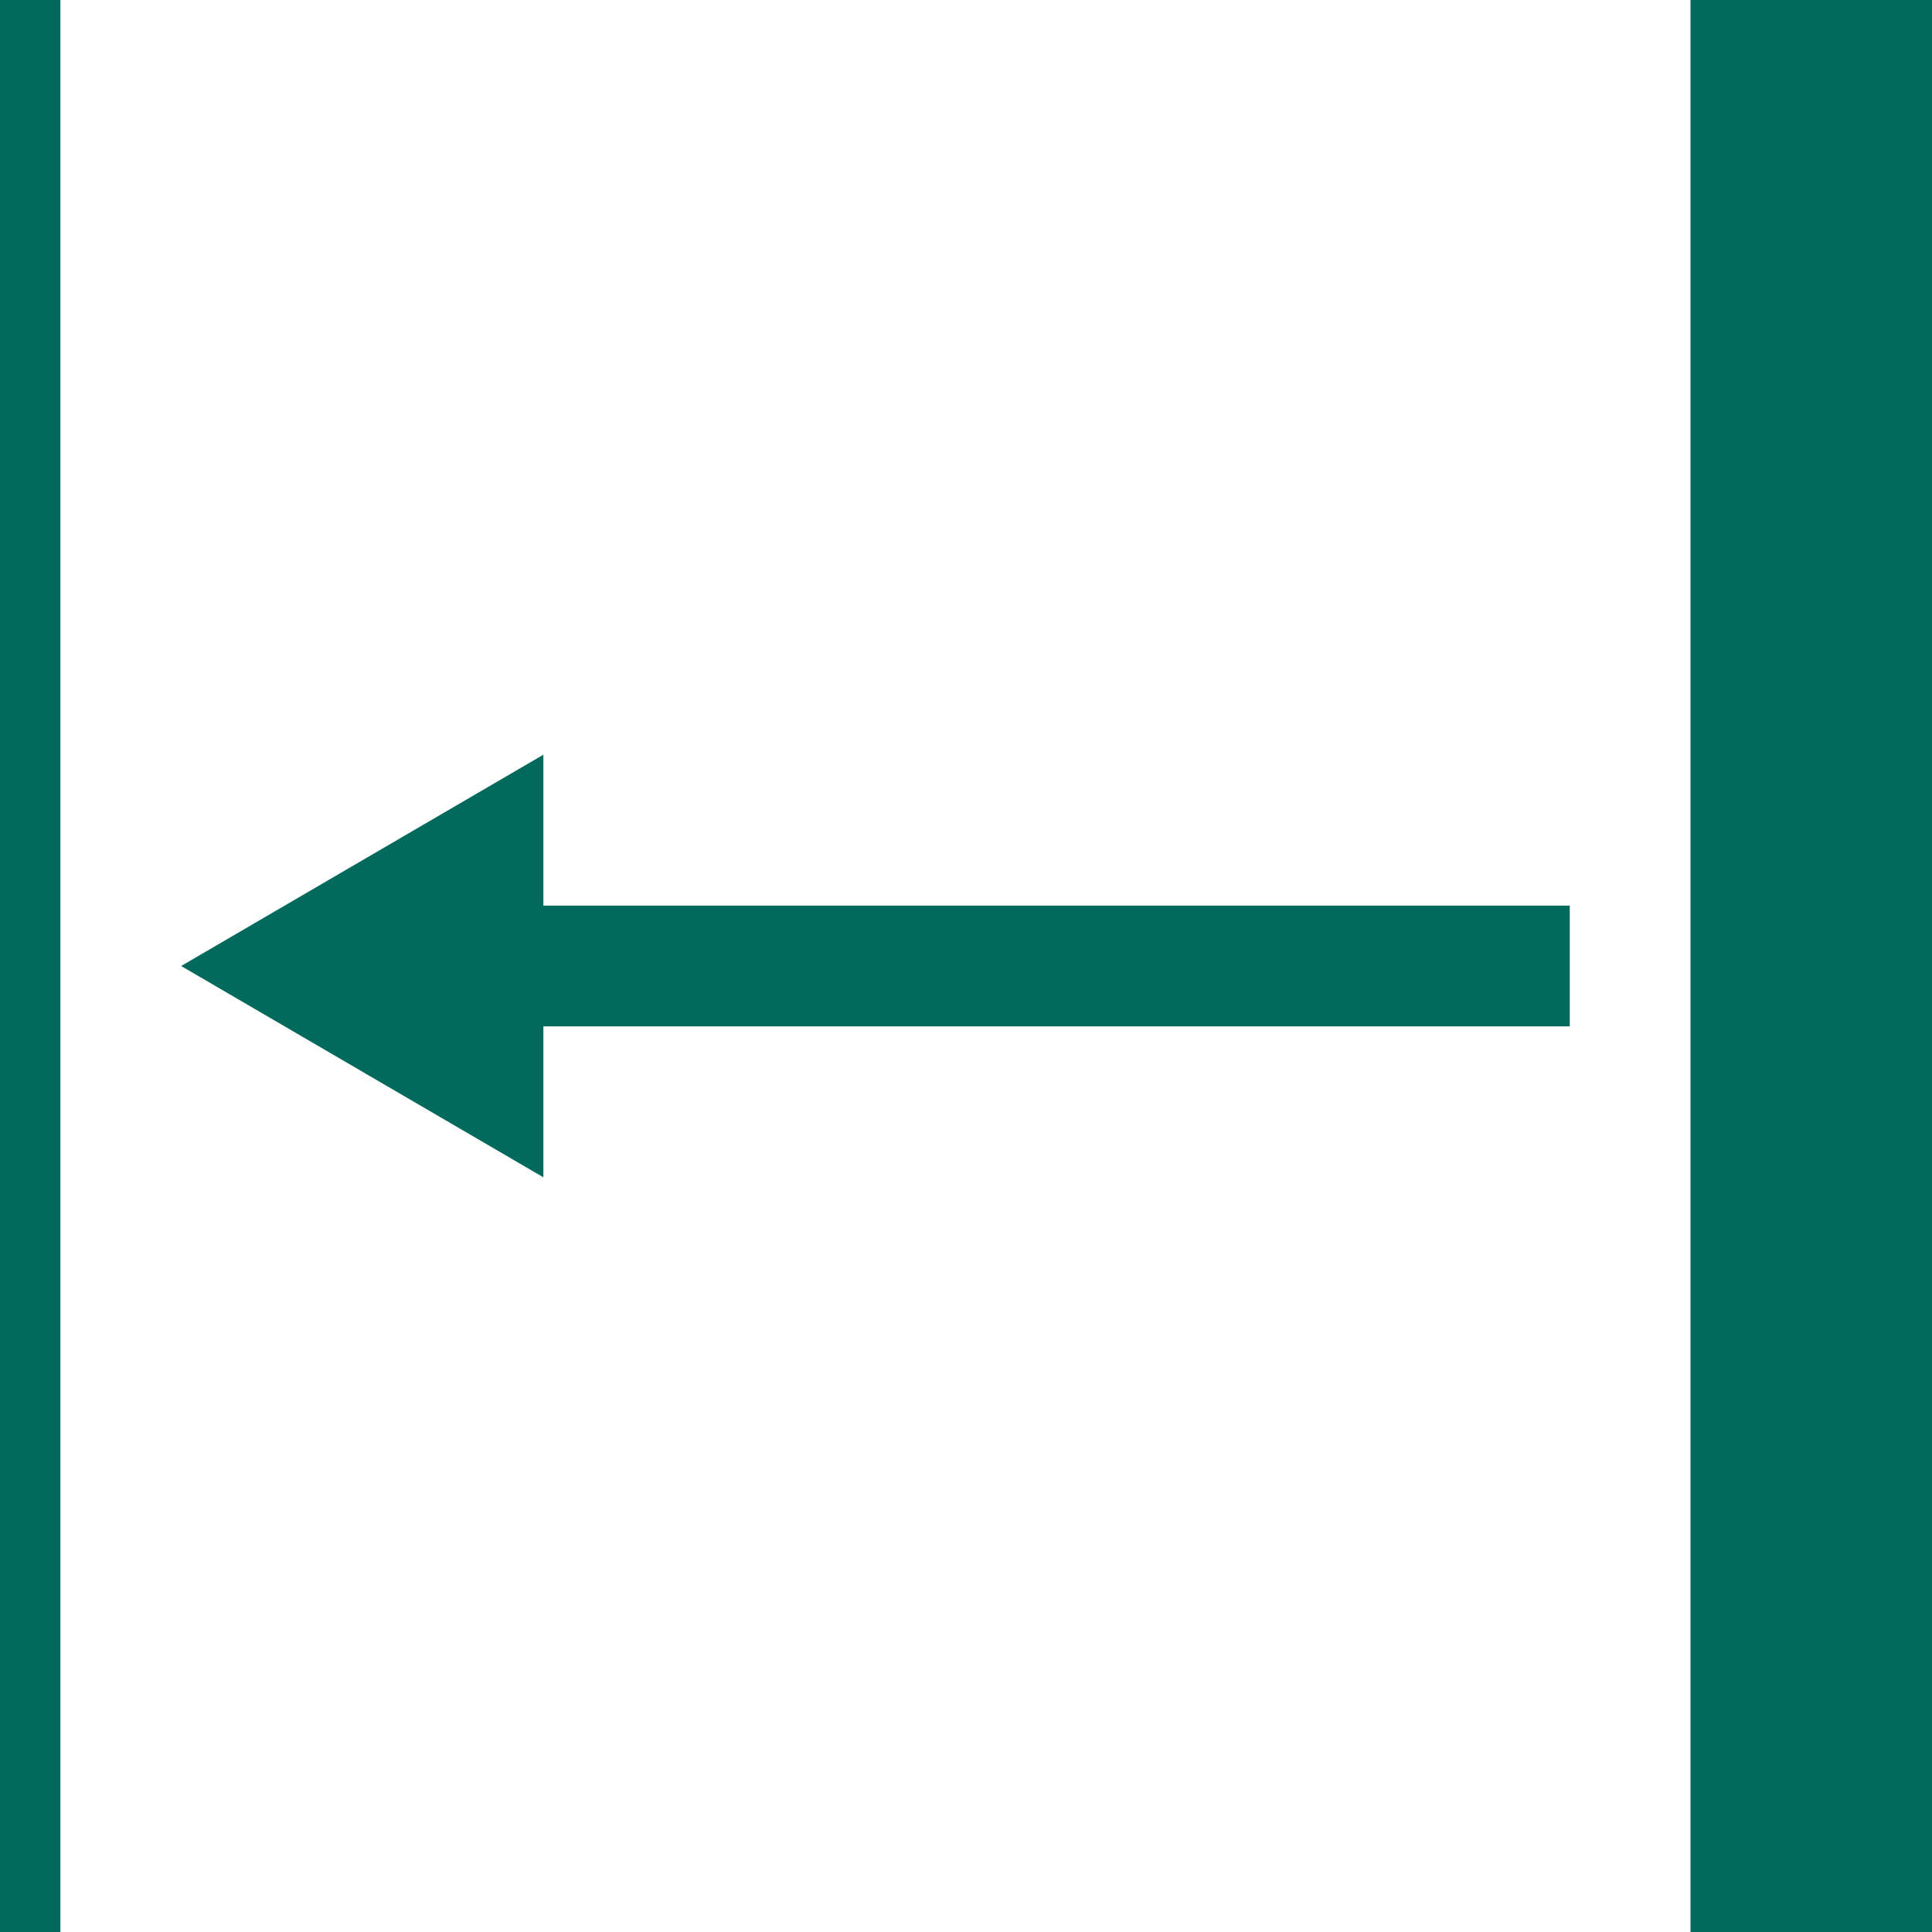 <svg height='100px' width='100px'  fill="#016a5c" xmlns="http://www.w3.org/2000/svg" version="1.1" data-icon="collapse-left" data-container-transform="rotate(0 64 64 ) translate(0 ) scale(1 1 )" viewBox="0 0 128 128" x="0px" y="0px"><path d="M0 0v128h4v-128h-4zm112 0v128h16v-128h-16zm-76 50l-24 14 24 14v-10h68v-8h-68v-10z"></path></svg>
